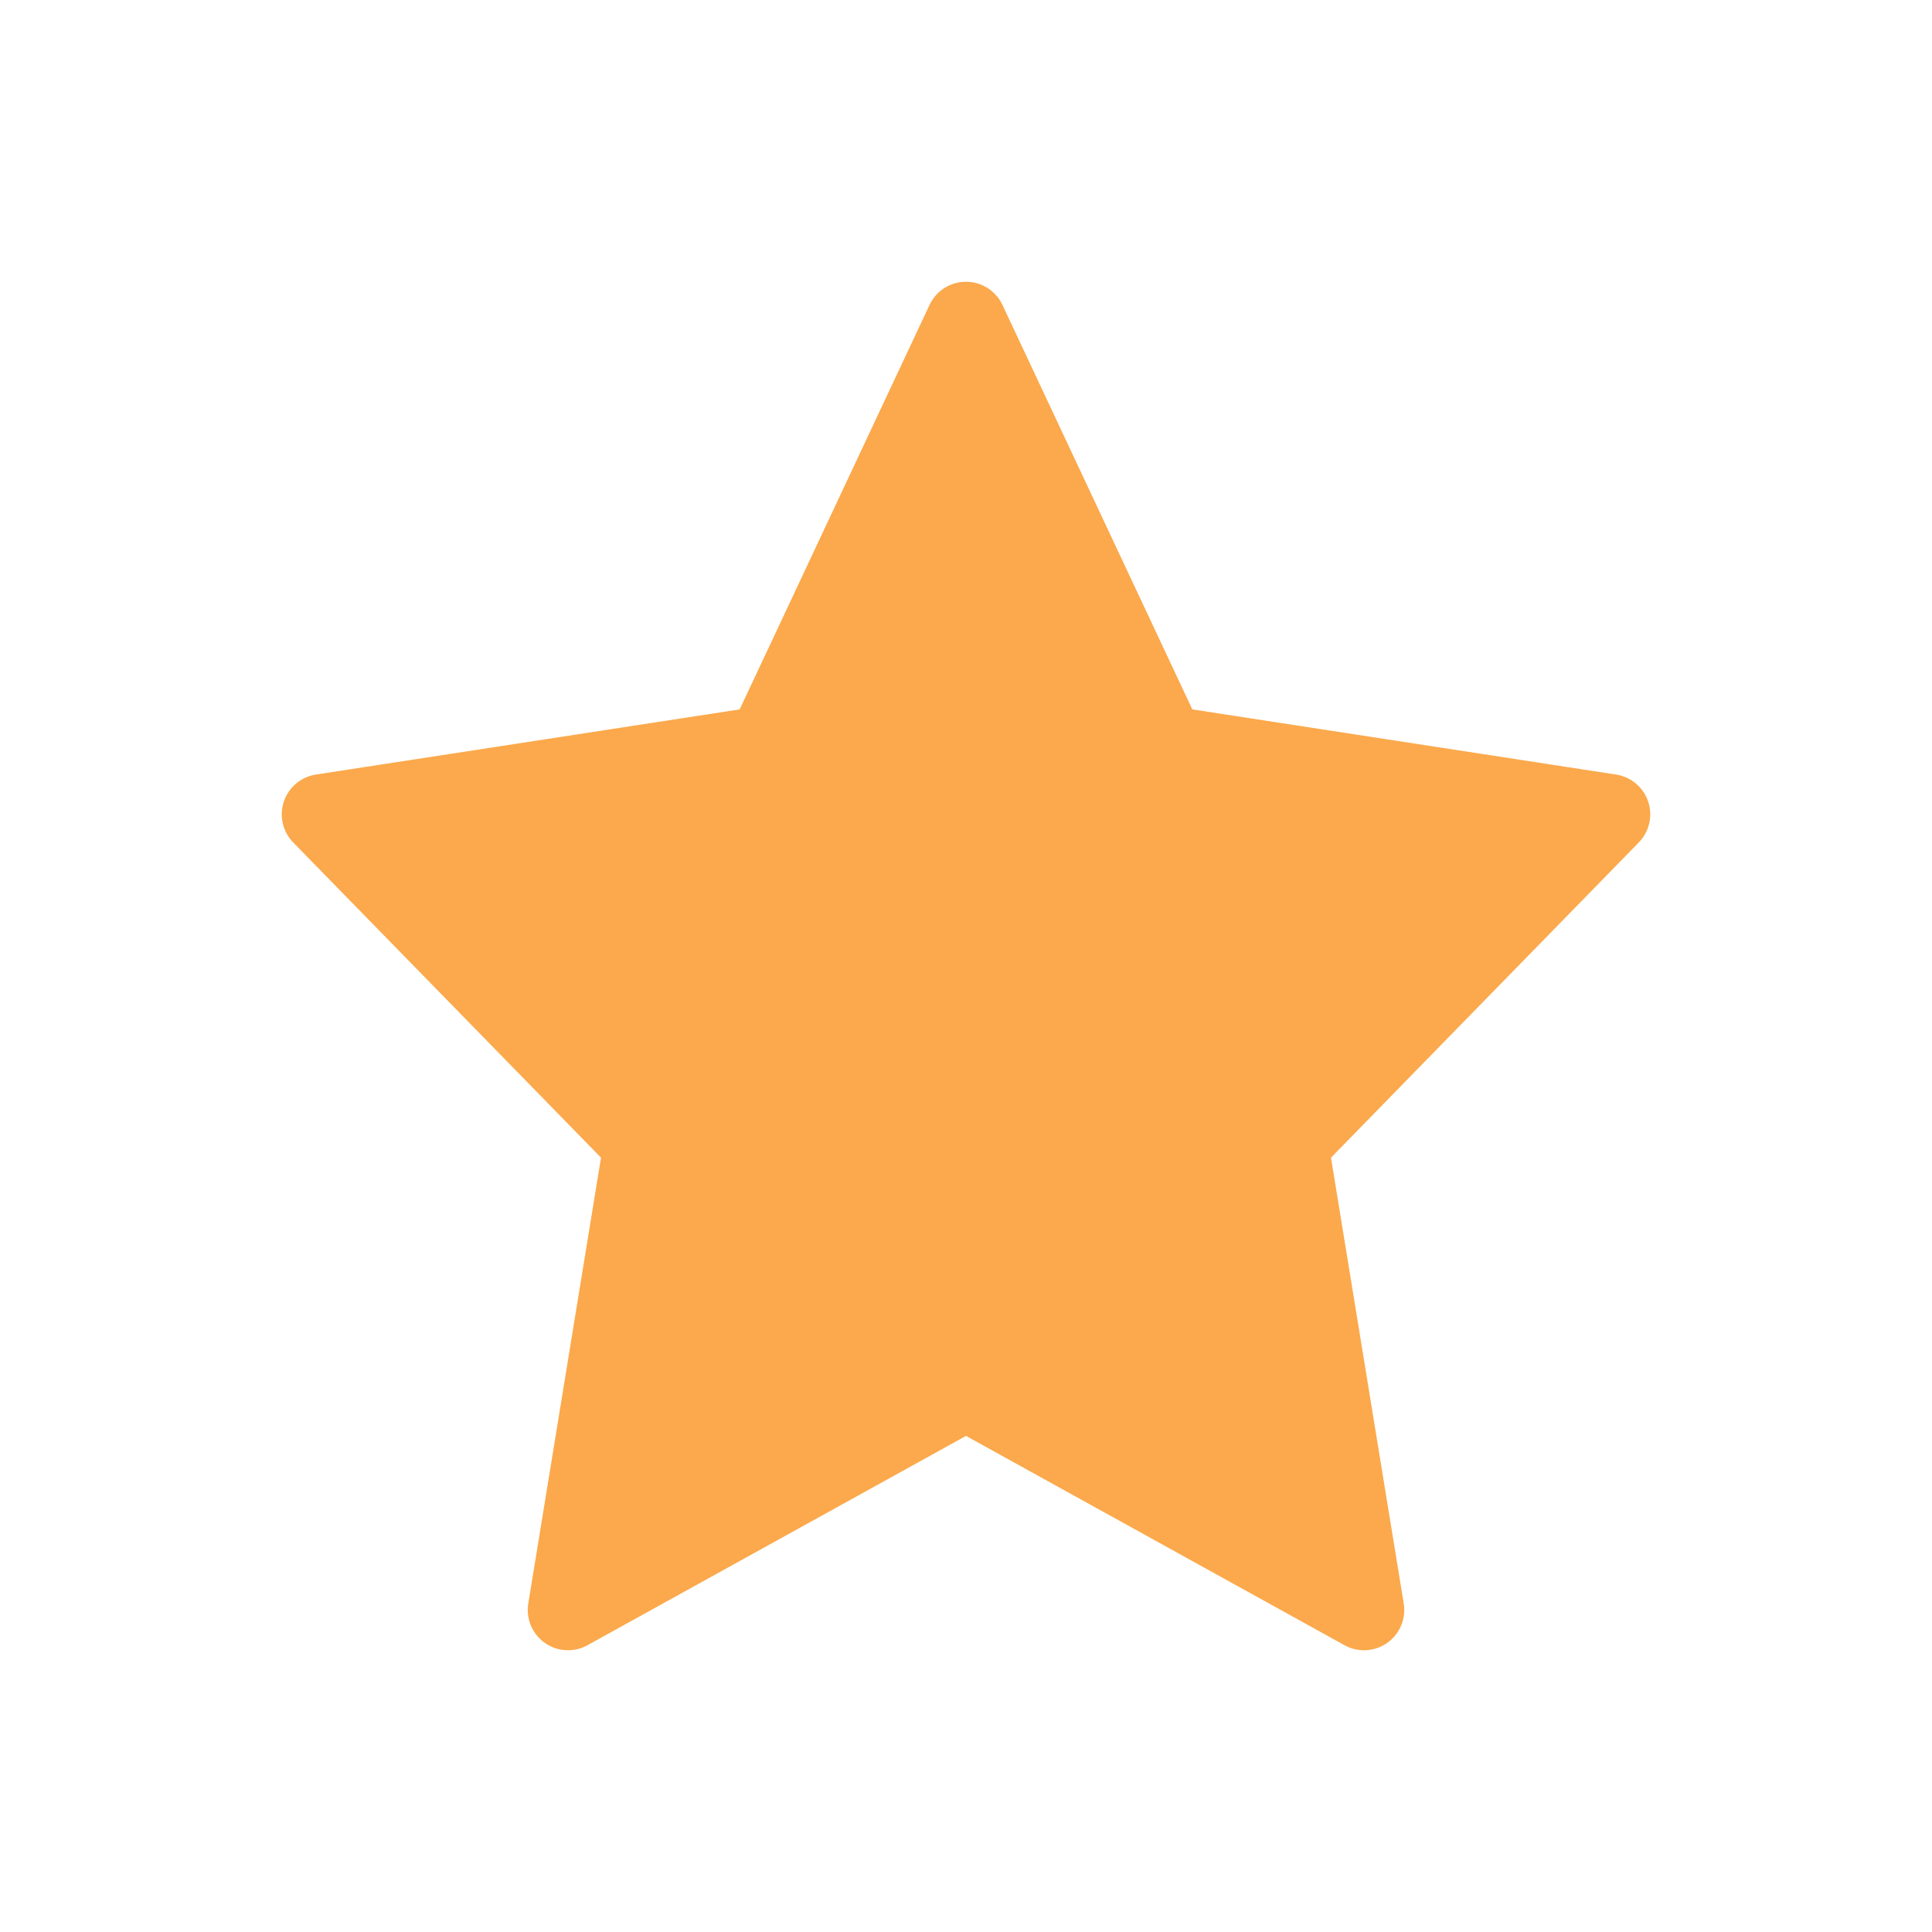 <svg width="24" height="24" viewBox="0 0 24 24" fill="none" xmlns="http://www.w3.org/2000/svg">
<path d="M12 4L14.472 9.266L20 10.116L16 14.212L16.944 20L12 17.266L7.056 20L8 14.212L4 10.116L9.528 9.266L12 4Z" fill="#FBA94C" stroke="#FBA94C" stroke-linecap="round" stroke-linejoin="round"/>
</svg>
